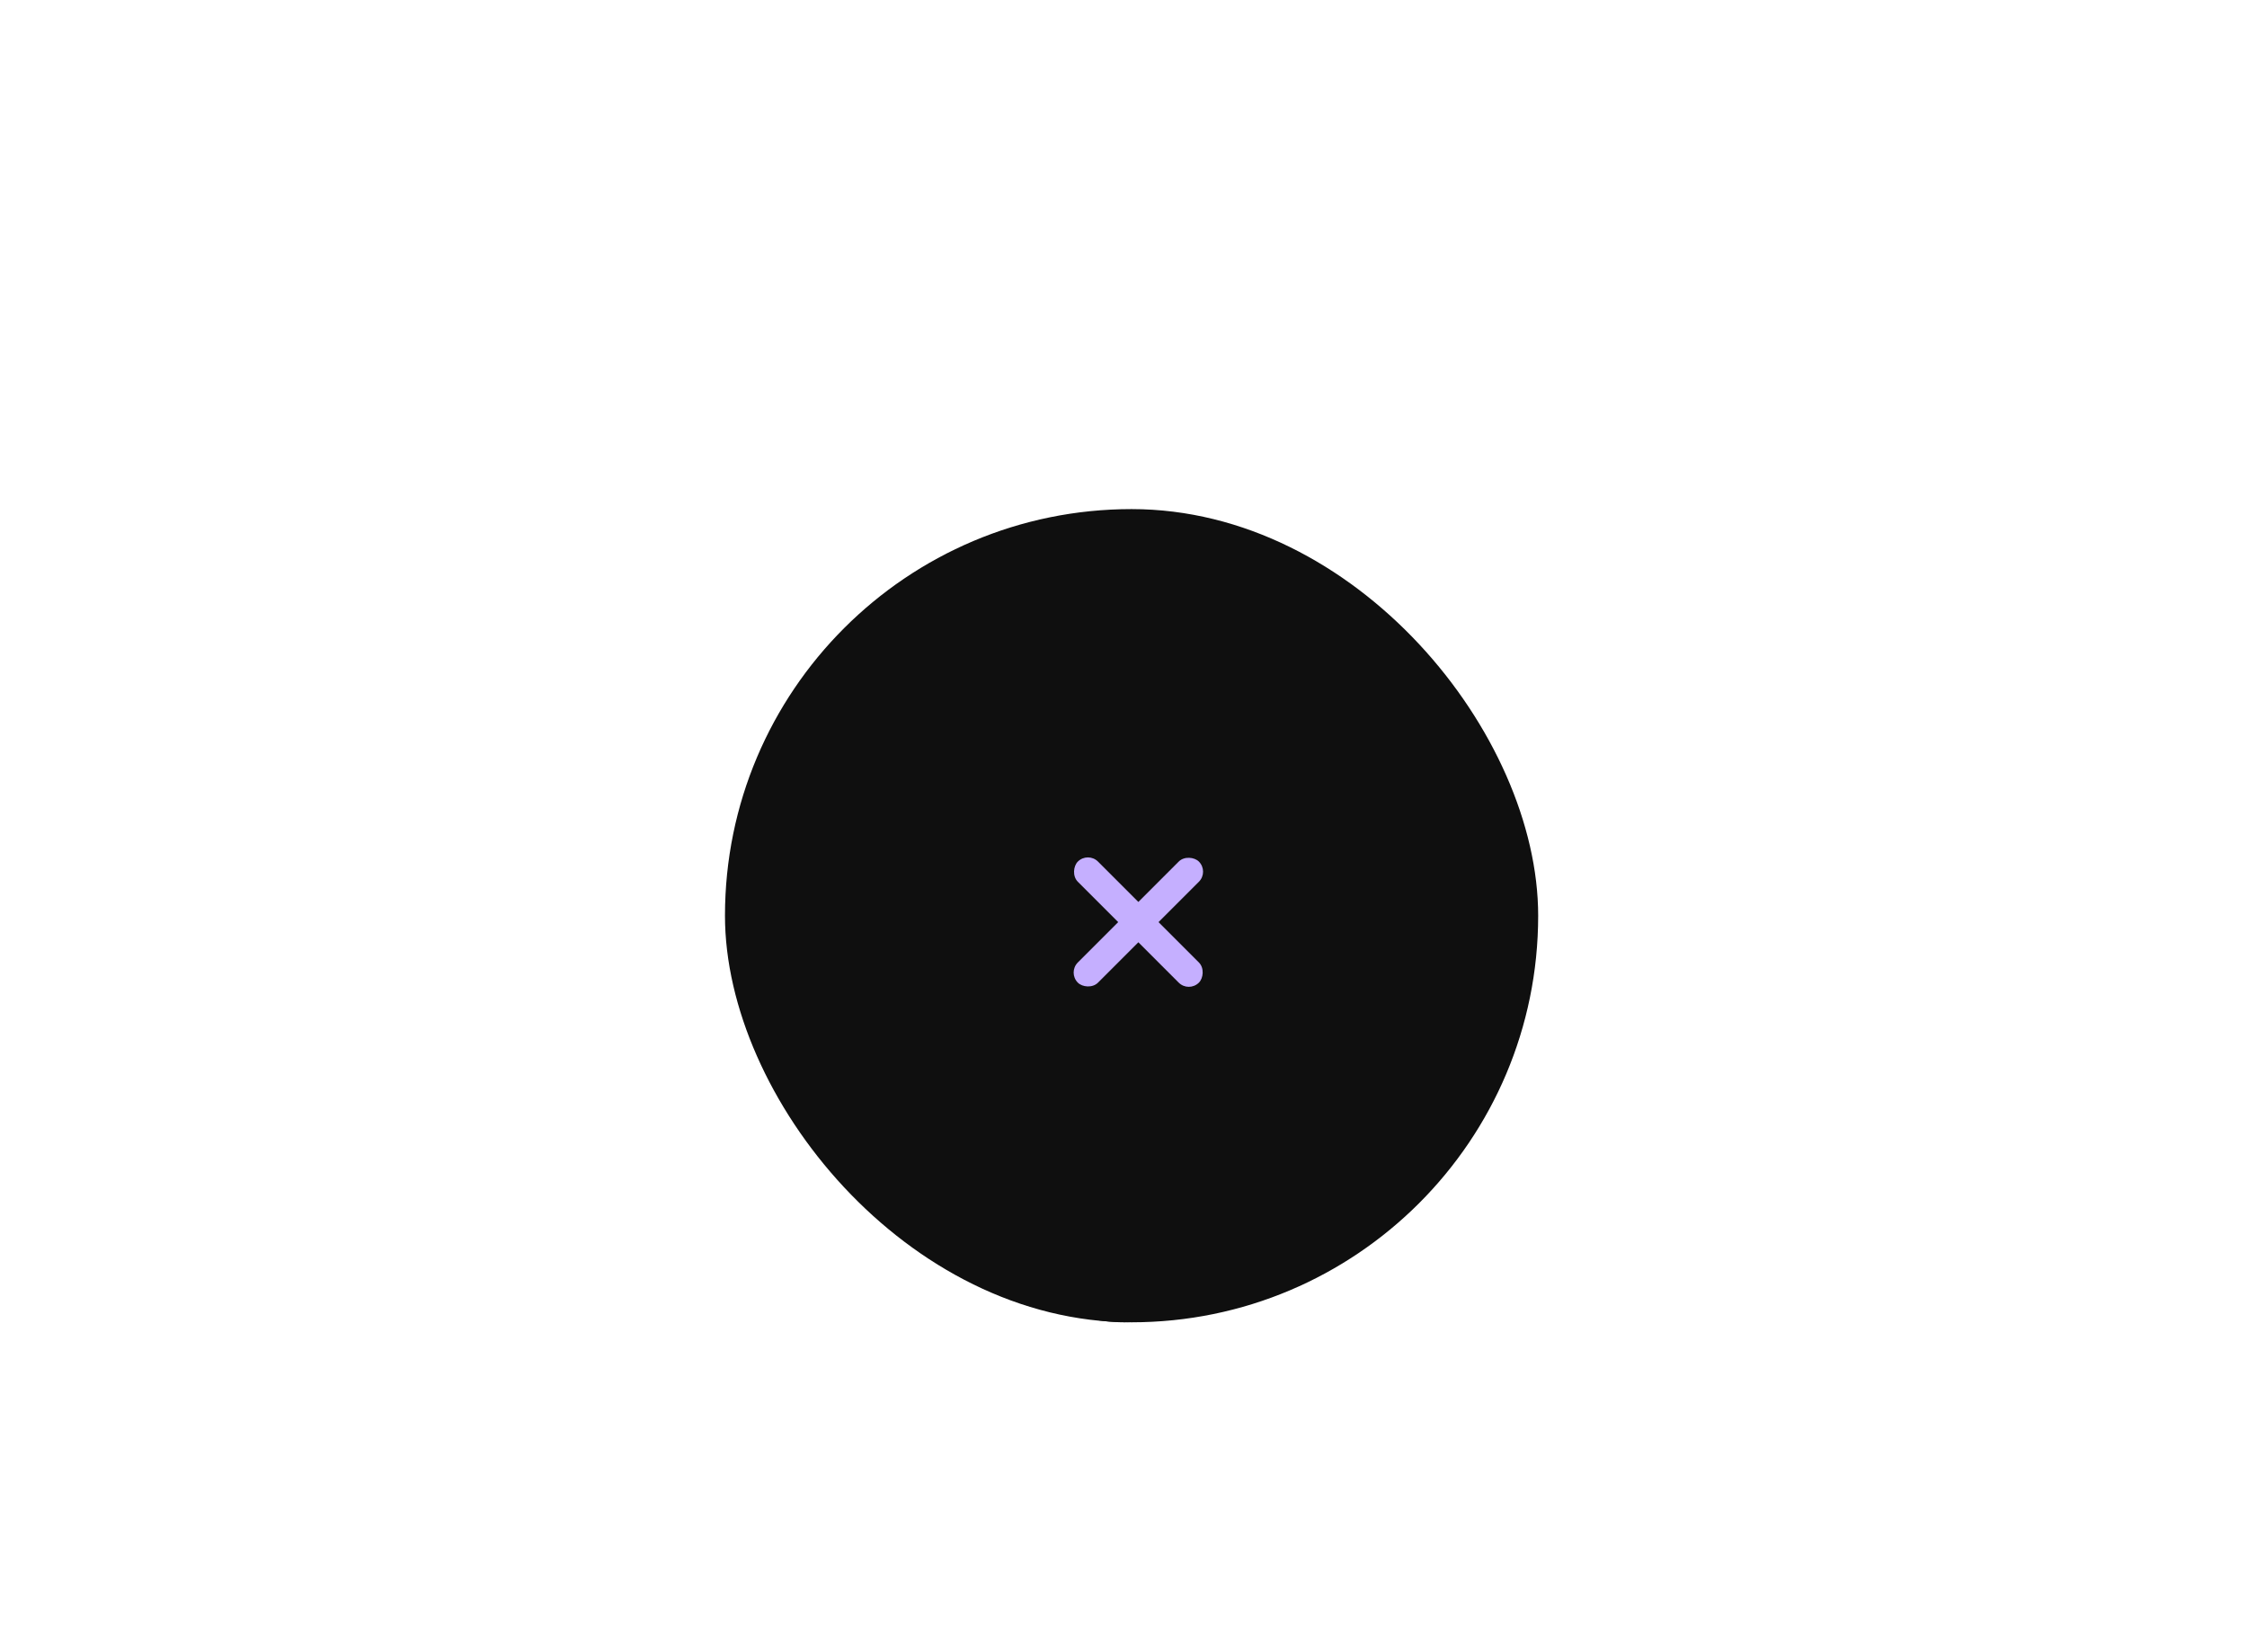 <svg width="665" height="489" viewBox="0 0 665 489" fill="none" xmlns="http://www.w3.org/2000/svg">
<g filter="url(#filter0_f_78_6)">
<rect x="273.667" y="273.112" width="118.222" height="118.222" rx="59.111" fill="#0F0F0F"/>
</g>
<rect x="214.556" y="150.667" width="240.667" height="240.667" rx="120.333" fill="#0F0F0F"/>
<rect x="321.971" y="252" width="50.667" height="8.444" rx="4.222" transform="rotate(45 321.971 252)" fill="#C5AFFF"/>
<rect x="333" y="269" width="8" height="8" rx="4" fill="#C5AFFF"/>
<rect x="316" y="287.827" width="50.667" height="8.444" rx="4.222" transform="rotate(-45 316 287.827)" fill="#C5AFFF"/>
<defs>
<filter id="filter0_f_78_6" x="0.667" y="0.112" width="664.222" height="664.222" filterUnits="userSpaceOnUse" color-interpolation-filters="sRGB">
<feFlood flood-opacity="0" result="BackgroundImageFix"/>
<feBlend mode="normal" in="SourceGraphic" in2="BackgroundImageFix" result="shape"/>
<feGaussianBlur stdDeviation="136.5" result="effect1_foregroundBlur_78_6"/>
</filter>
</defs>
</svg>
